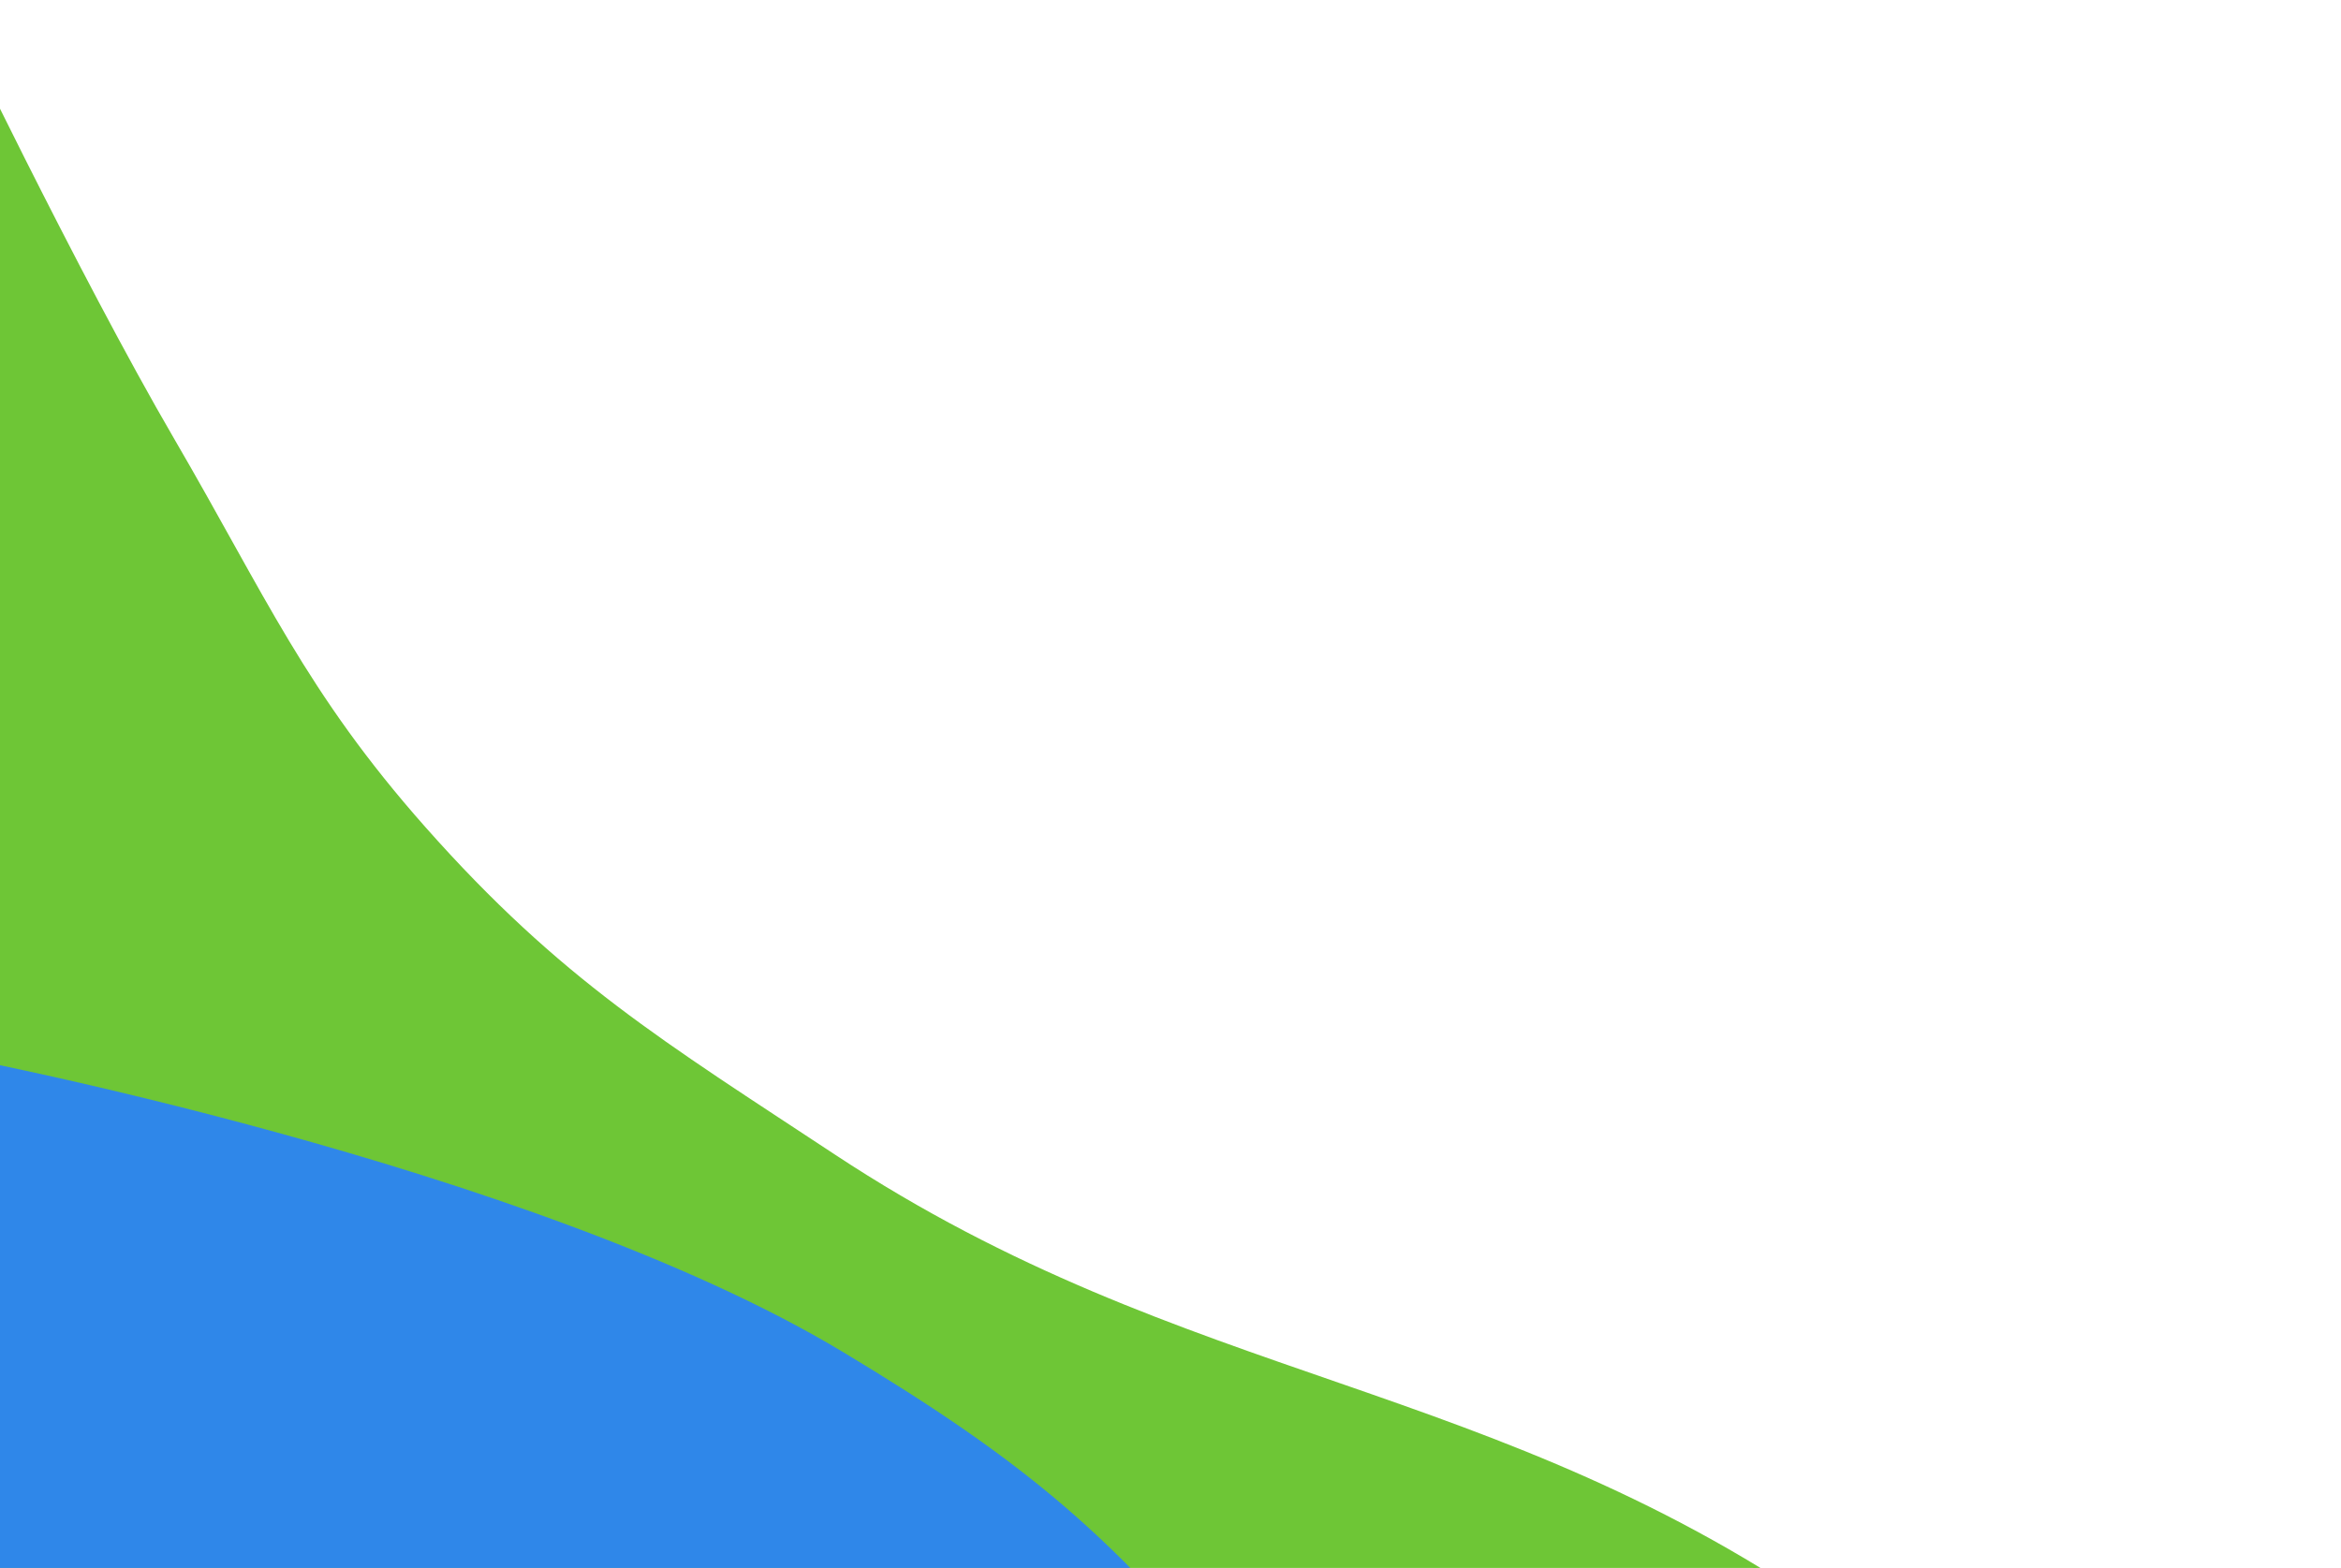 <svg width="506" height="339" viewBox="0 0 506 339" fill="none" xmlns="http://www.w3.org/2000/svg">
<path d="M504.825 462.867V441.303C504.825 441.303 444.949 384.156 397.776 350.812C322.906 297.891 256.724 300.441 180.212 249.924C143.249 225.519 121.013 212.229 91.646 179.071C65.76 149.844 57.008 128.858 37.351 95.126C16.457 59.271 -11.553 0.784 -11.553 0.784V462.867H504.825Z" fill="#6EC636" stroke="#6EC636" stroke-width="0.77"/>
<path d="M-11.553 462.482H341.941L270.318 369.295C242.348 332.904 220.976 315.644 182.137 292.282C114.478 251.583 -11.553 227.975 -11.553 227.975V462.482Z" fill="#2F87E9"/>
</svg>
